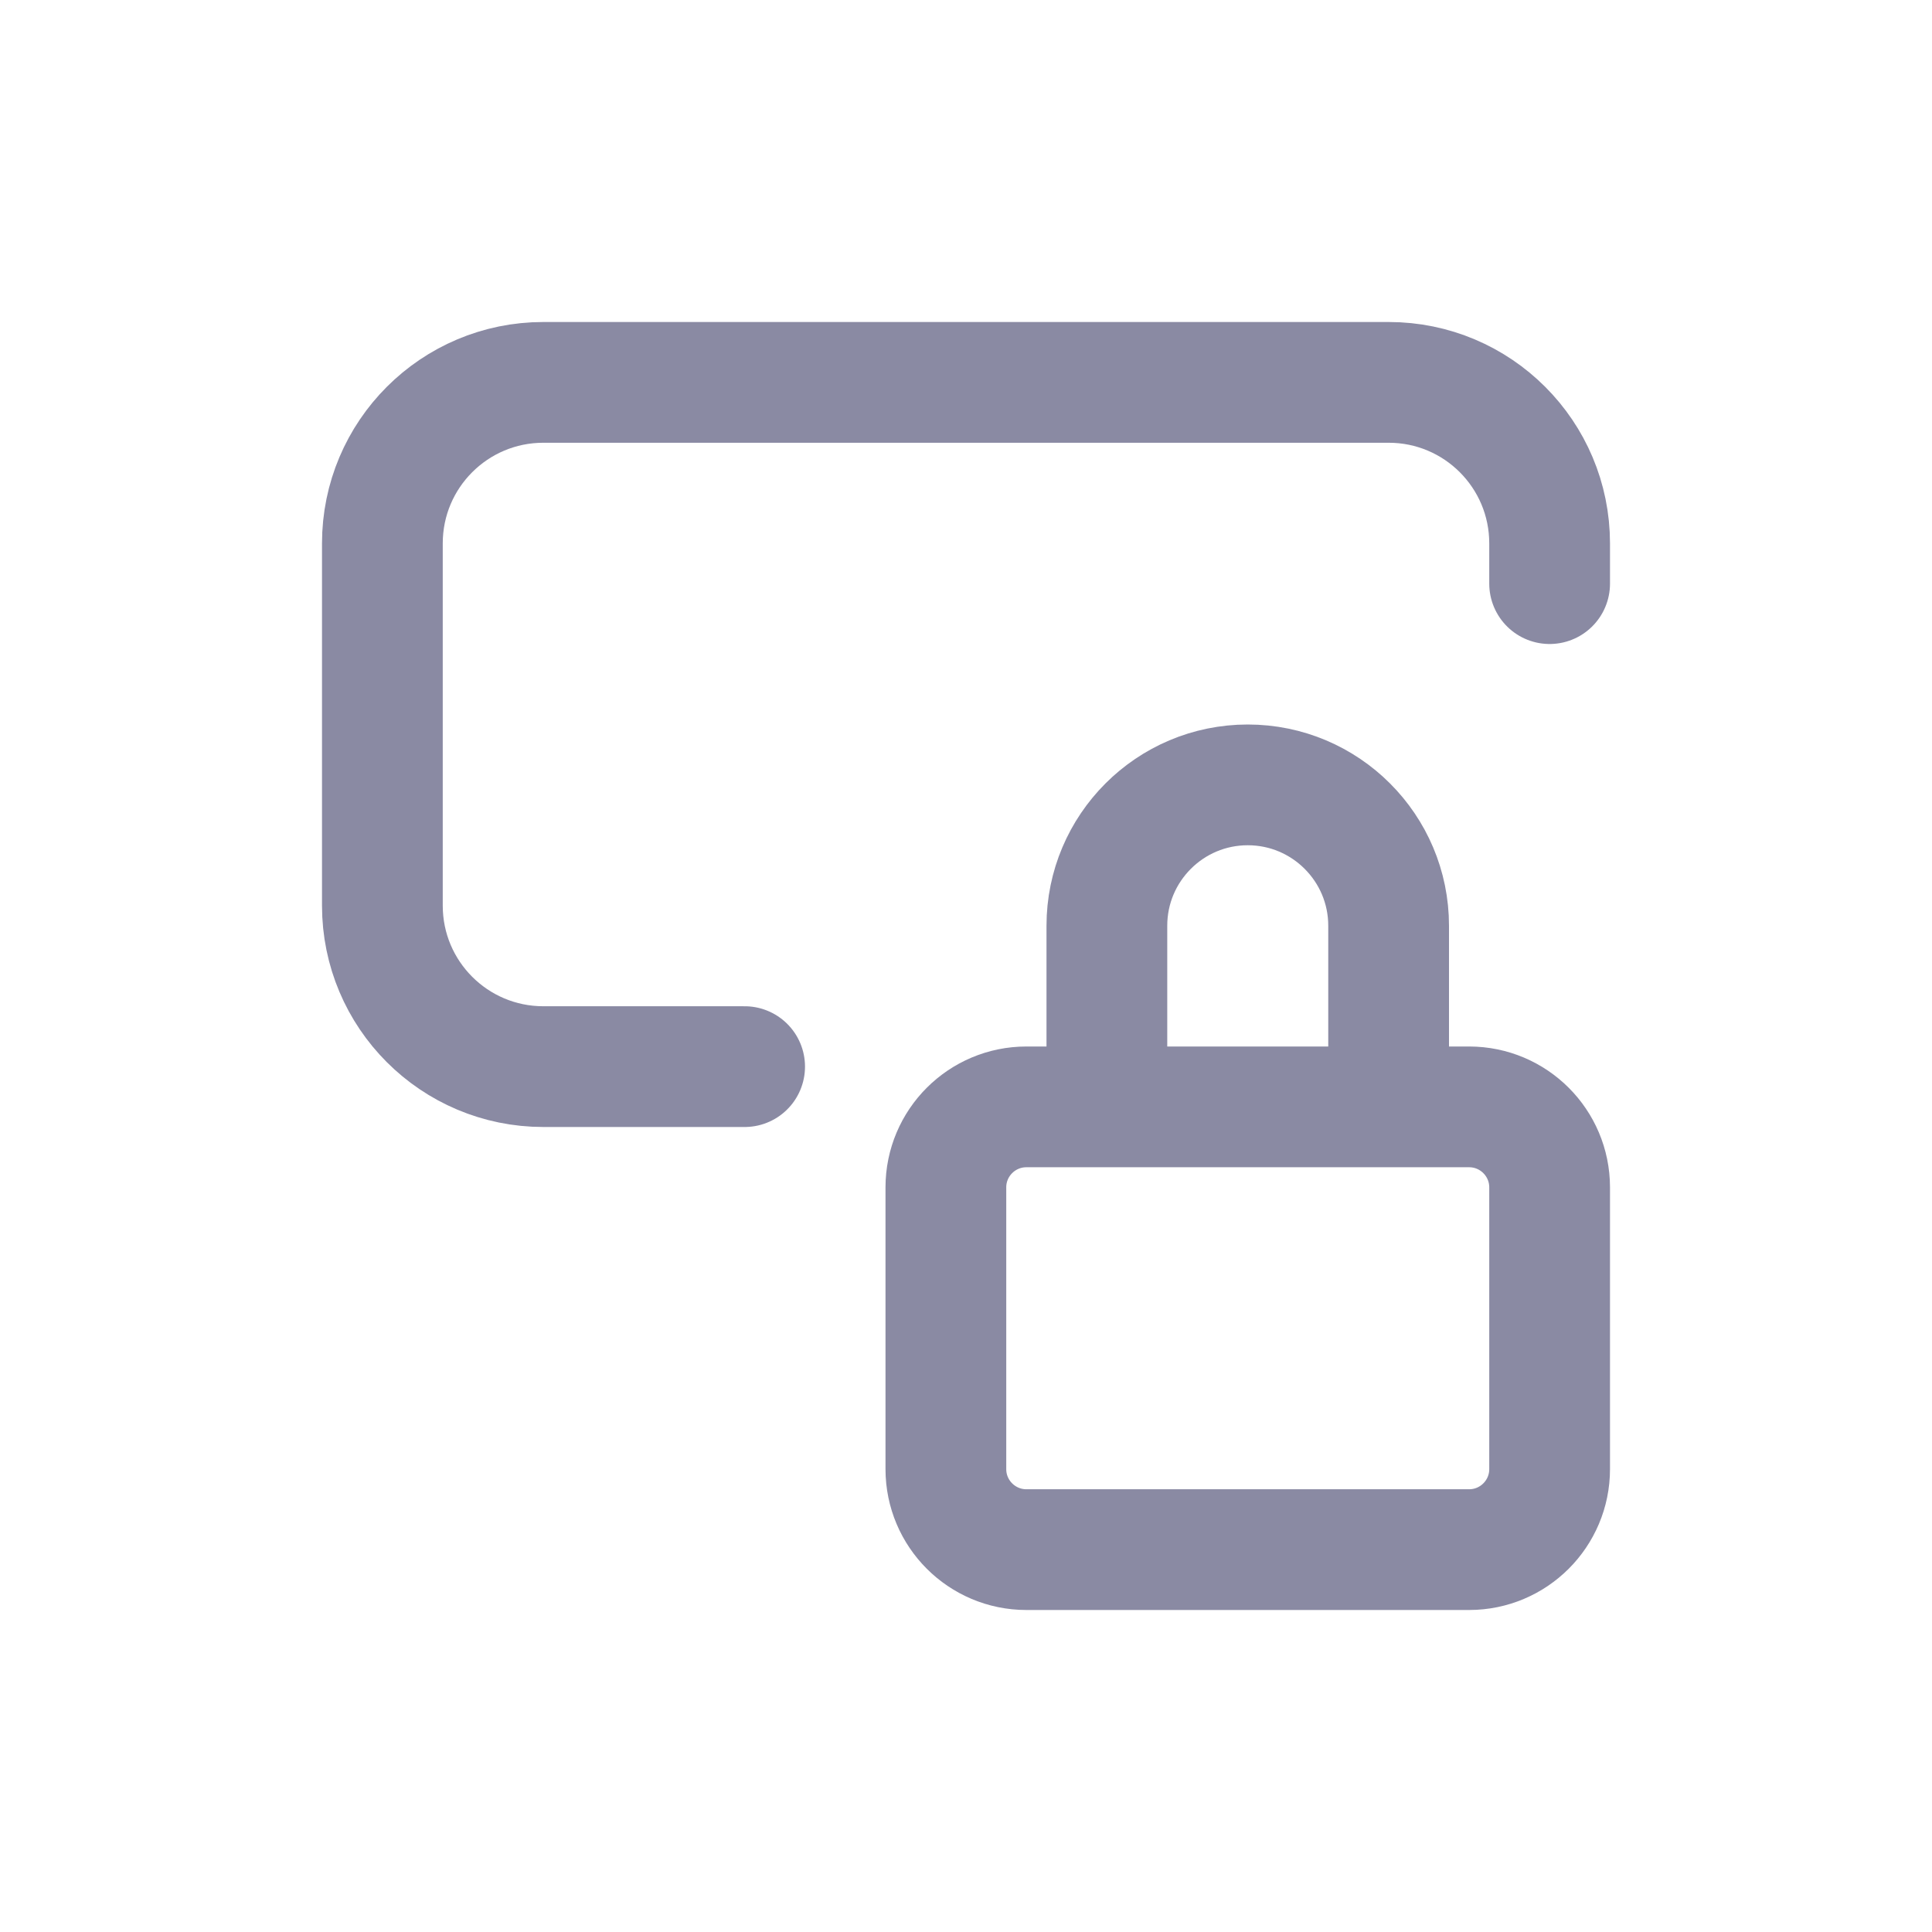 <svg width="24" height="24" viewBox="0 0 24 24" fill="none" xmlns="http://www.w3.org/2000/svg">
<path d="M19.25 7.25V6.75C19.25 5.645 18.355 4.75 17.25 4.75H6.75C5.645 4.75 4.75 5.645 4.75 6.75V11.25C4.75 12.355 5.645 13.25 6.75 13.25H9.25" stroke="#8A8AA3" stroke-width="1.5" stroke-linecap="round" stroke-linejoin="round"/>
<path d="M17.25 13.5V11.5C17.25 10.534 16.466 9.75 15.5 9.75C14.534 9.75 13.75 10.534 13.75 11.5V13.5" stroke="#8A8AA3" stroke-width="1.5" stroke-linecap="round" stroke-linejoin="round"/>
<path d="M11.75 14.75C11.75 14.198 12.198 13.75 12.75 13.75H18.25C18.802 13.75 19.25 14.198 19.25 14.75V18.25C19.25 18.802 18.802 19.25 18.25 19.25H12.75C12.198 19.25 11.75 18.802 11.75 18.25V14.75Z" stroke="#8A8AA3" stroke-width="1.5" stroke-linecap="round" stroke-linejoin="round"/>
</svg>
